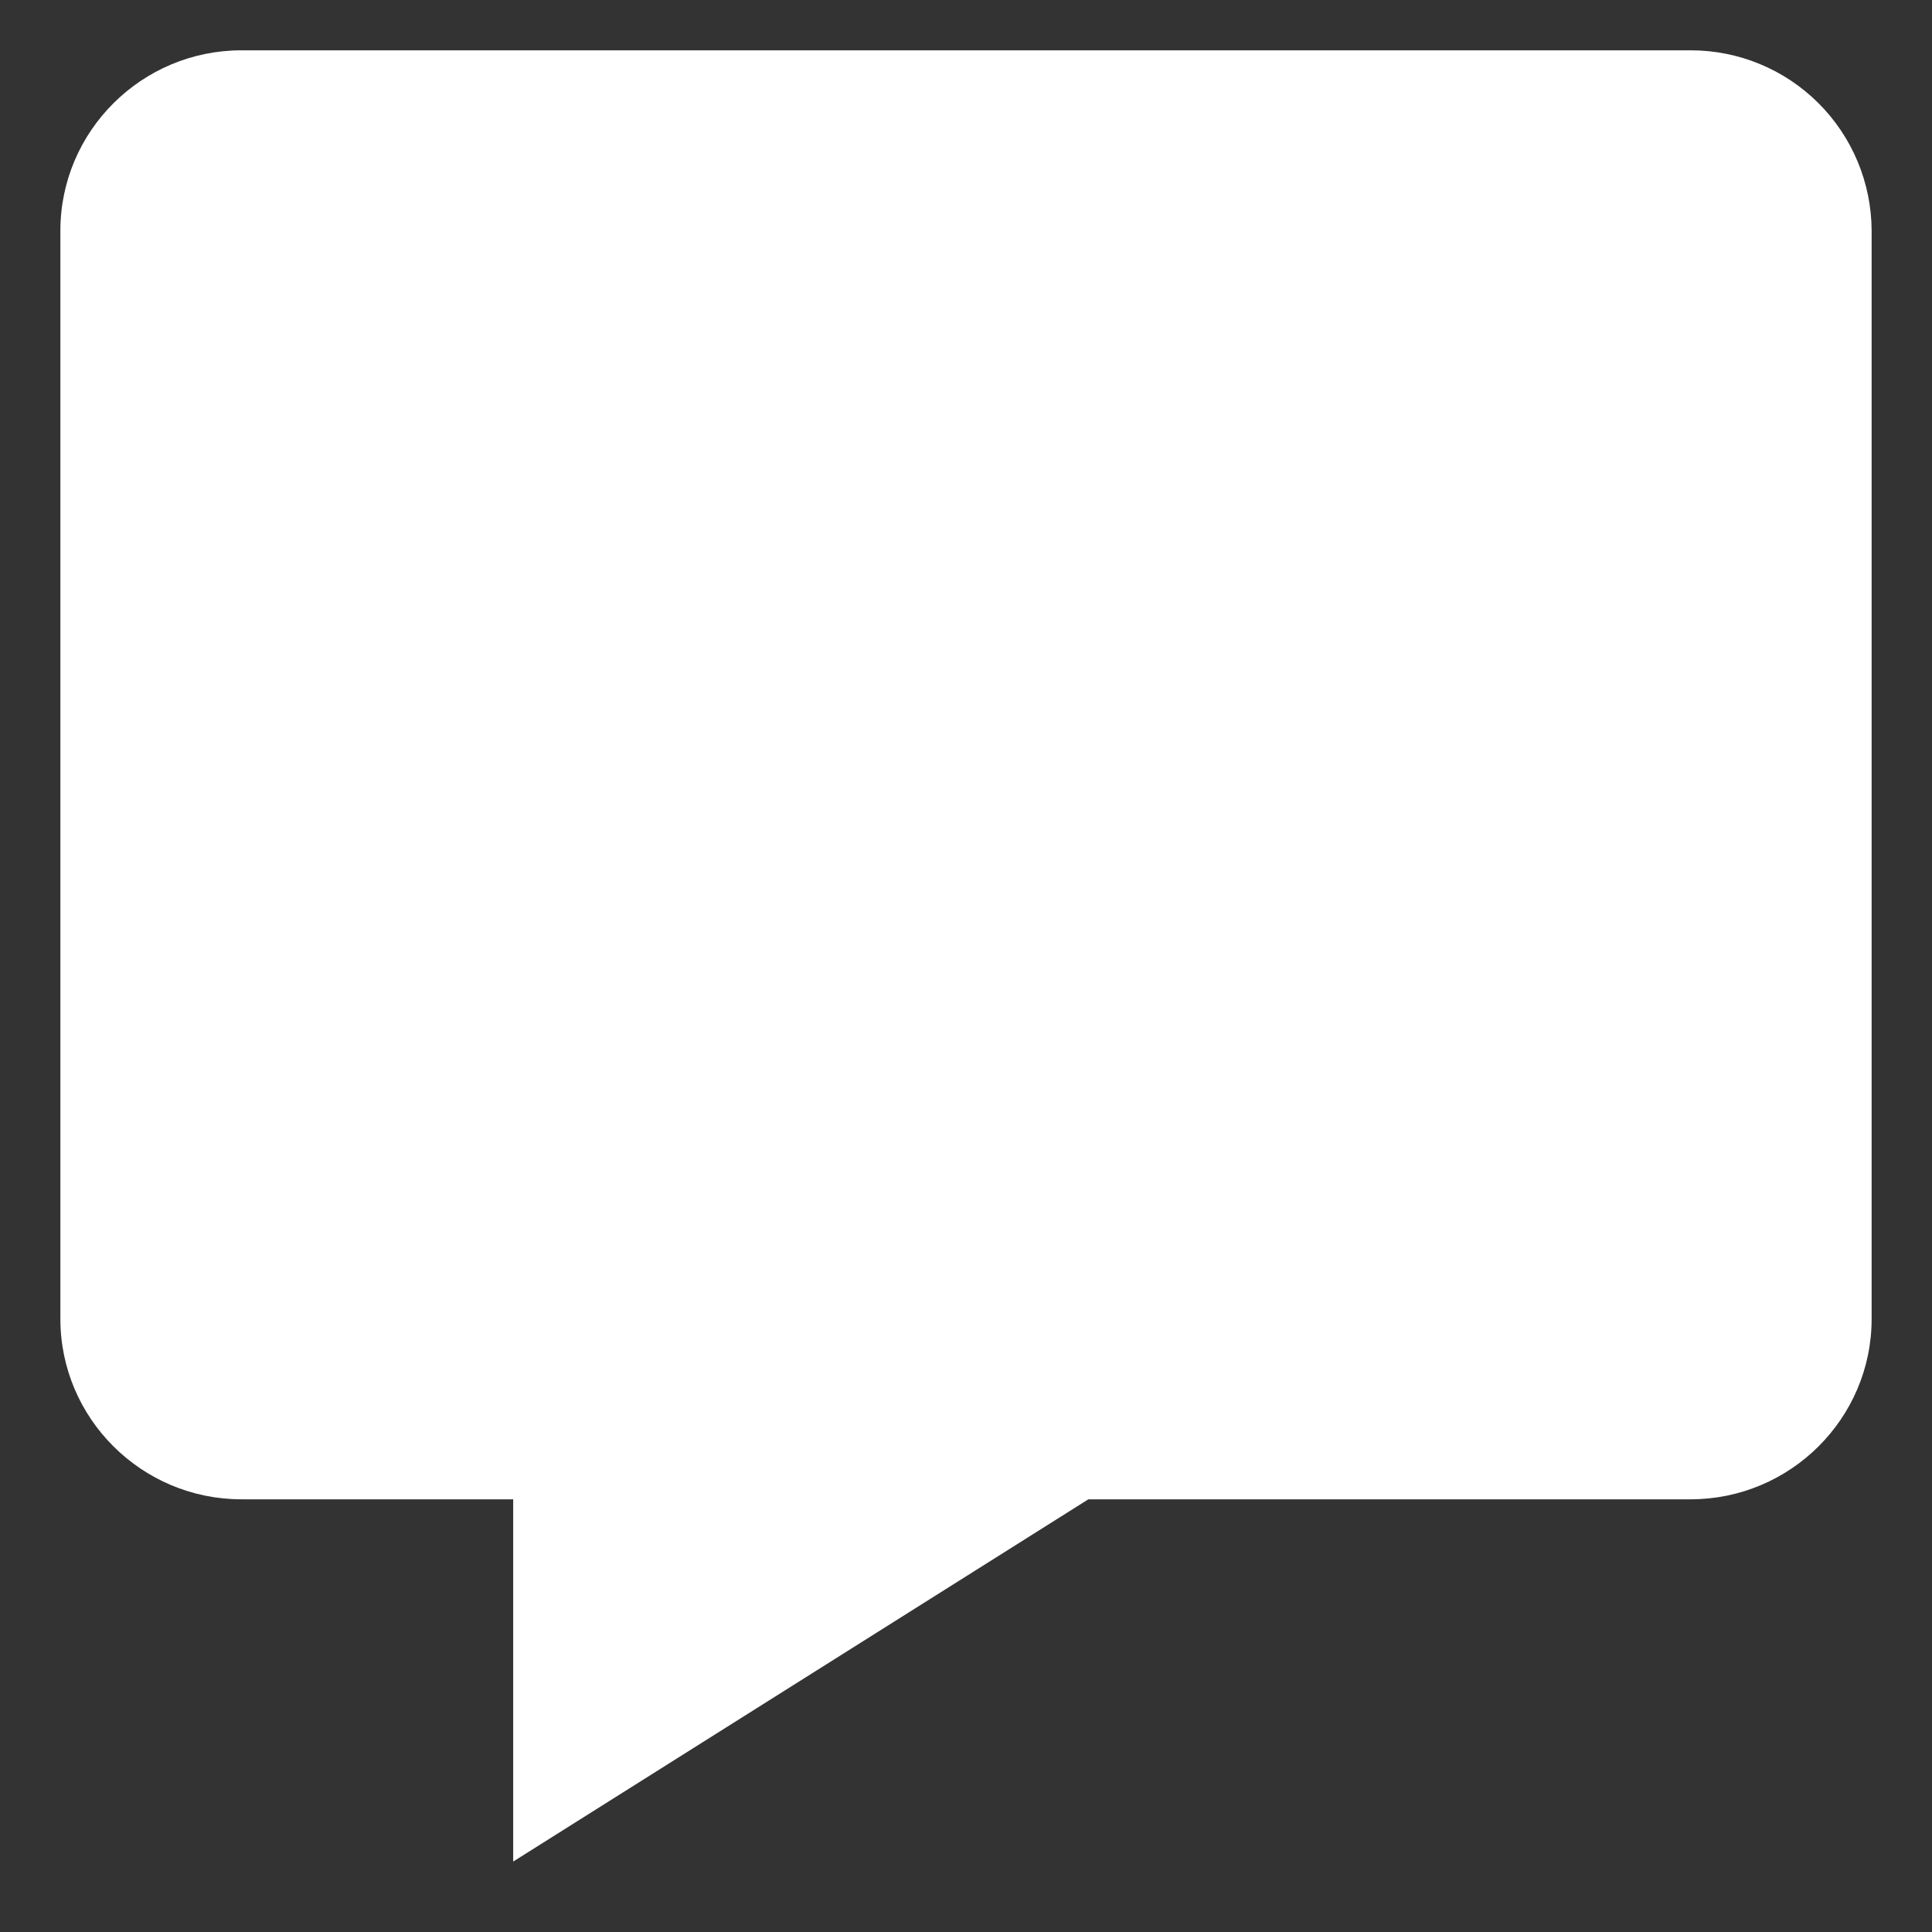 <svg width="24" height="24" viewBox="0 0 24 24" fill="none" xmlns="http://www.w3.org/2000/svg">
<rect x="0" y="0" width="24" height="24" fill="#333333" stroke="none"/>
<path d="M21 0.625H3C1.759 0.625 0.75 1.631 0.75 2.866V16.384C0.75 17.619 1.759 18.625 3 18.625H6.375V23.125L13.52 18.625H21C22.241 18.625 23.25 17.619 23.25 16.384V2.866C23.248 2.271 23.01 1.7 22.588 1.28C22.167 0.86 21.595 0.624 21 0.625Z" fill="white"/>
</svg>
